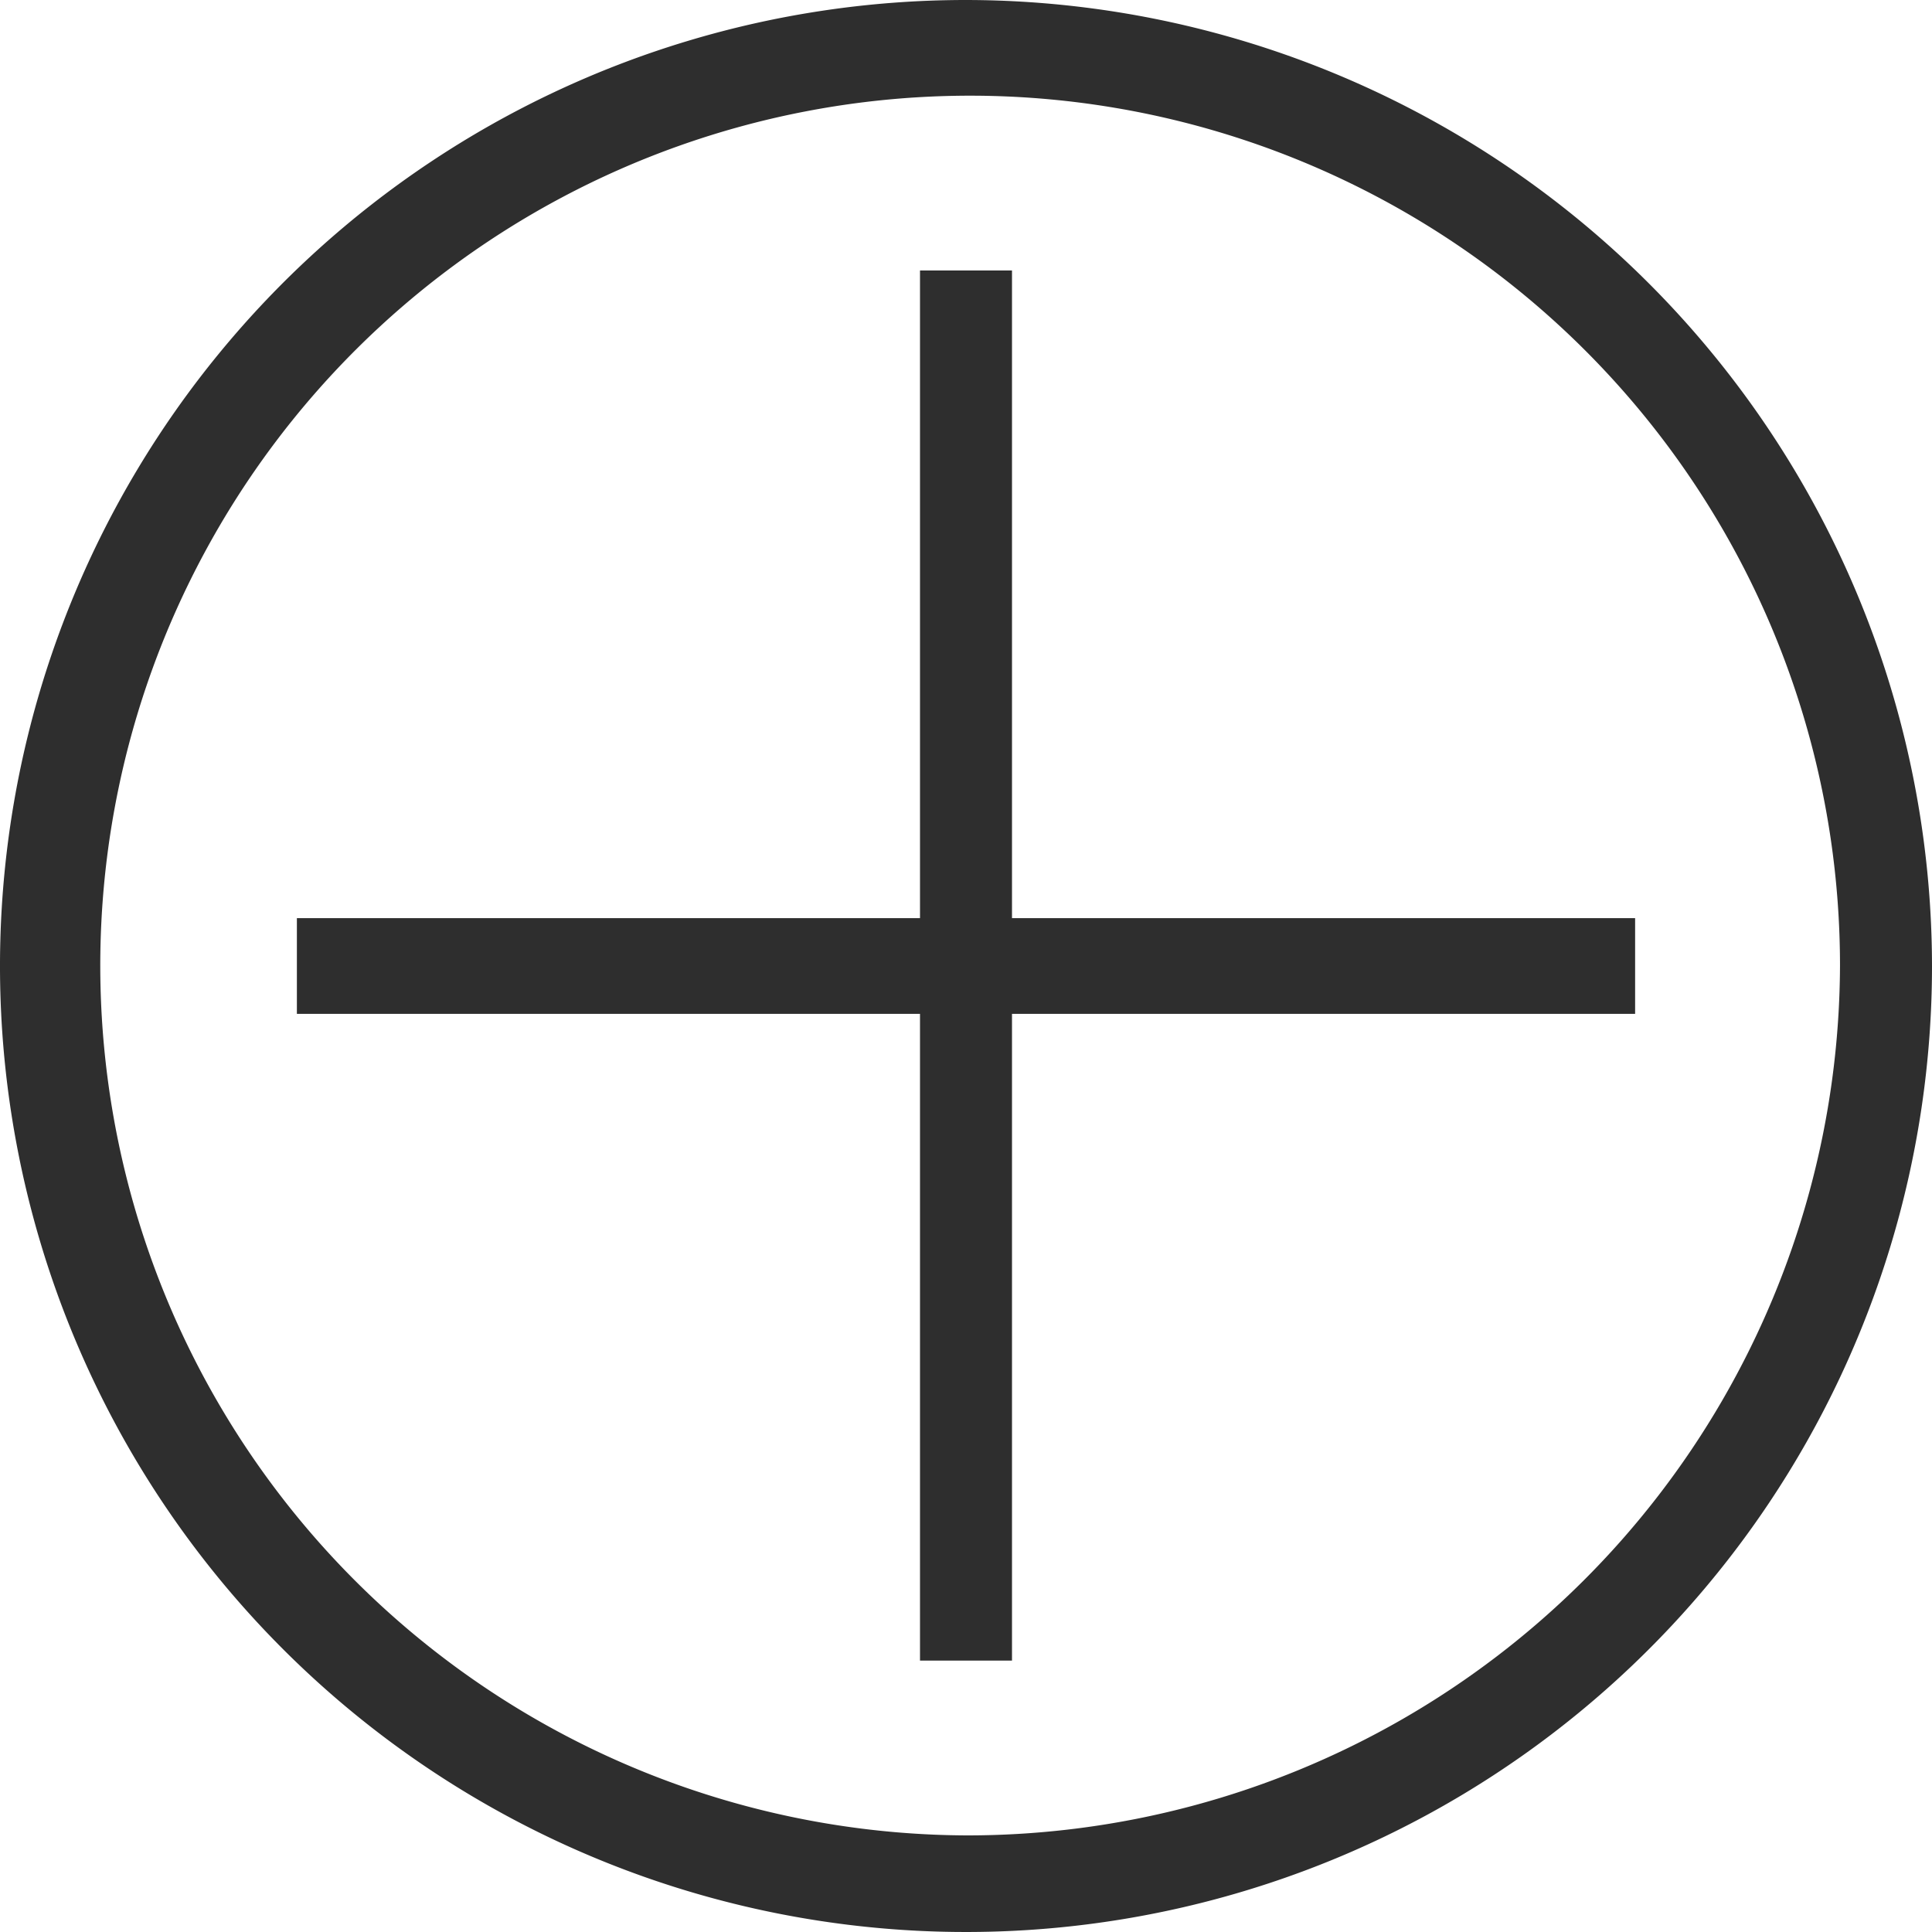 <svg xmlns="http://www.w3.org/2000/svg" width="21" height="21" viewBox="0 0 21 21">
  <defs>
    <style>
      .cls-1 {
        fill: #2e2e2e;
        fill-rule: evenodd;
      }
    </style>
  </defs>
  <path id="chart-plus" class="cls-1" d="M245.5,1001a10.5,10.5,0,1,0,10.5,10.5A10.512,10.512,0,0,0,245.5,1001Zm0,19.95a9.455,9.455,0,1,1,9.5-9.45A9.487,9.487,0,0,1,245.5,1020.95Zm0.5-9.97v-7.04h-1v7.04h-6.773v1.04H245v7.03h1v-7.03h6.773v-1.04H246Z" transform="translate(-235 -1001)"/>
</svg>
